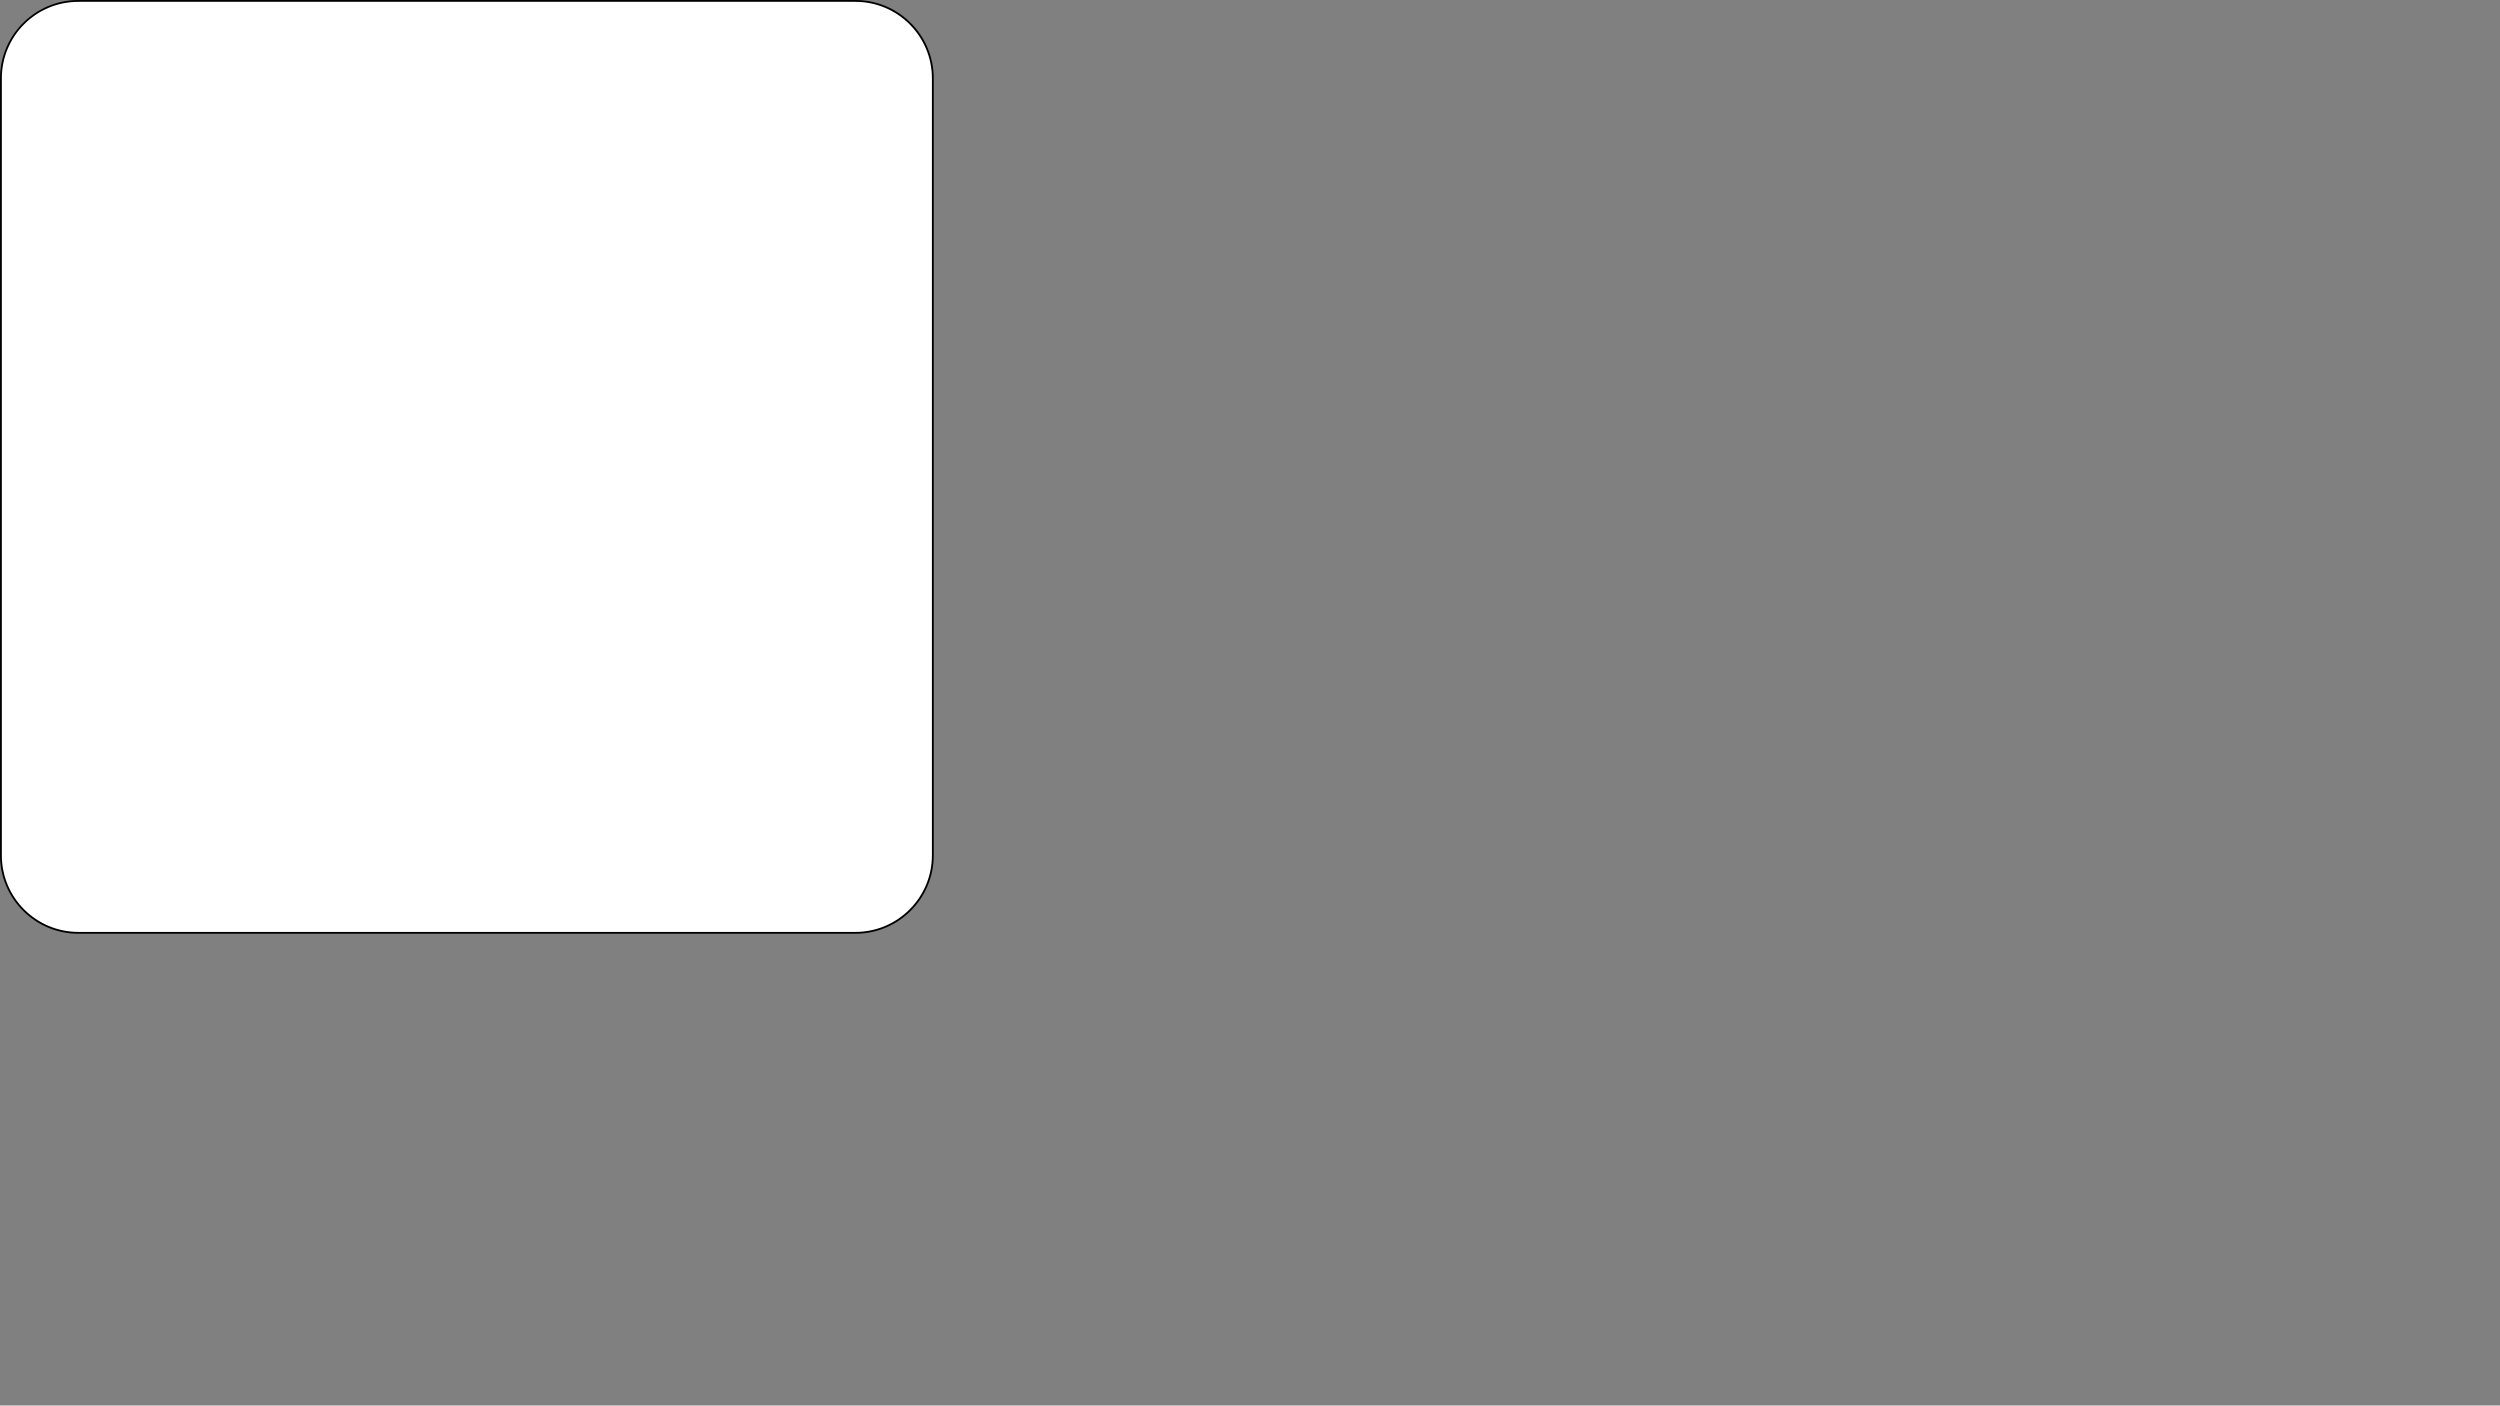 <?xml version="1.0" encoding="utf-8"?>
<!-- Generator: Adobe Illustrator 26.5.0, SVG Export Plug-In . SVG Version: 6.00 Build 0)  -->
<svg version="1.1" id="Layer_1" xmlns="http://www.w3.org/2000/svg" xmlns:xlink="http://www.w3.org/1999/xlink" x="0px" y="0px"
	 width="1366px" height="768px" viewBox="0 0 1366 768" style="enable-background:new 0 0 1366 768;" xml:space="preserve">
<rect x="0" y="0" width="1366" height="768" fill="#808080" stroke="none"/>
<style type="text/css">
	.st0{fill:#FFFFFF;}
</style>
<g>
	<path class="st0" d="M42.8,509.7c-23.3,0-42.3-19-42.3-42.3V42.8c0-23.3,19-42.3,42.3-42.3h424.6c23.3,0,42.3,19,42.3,42.3v424.6
		c0,23.3-19,42.3-42.3,42.3H42.8z"/>
	<path d="M467.4,1c23,0,41.8,18.7,41.8,41.8v424.6c0,23-18.7,41.8-41.8,41.8H42.8c-23,0-41.8-18.7-41.8-41.8V42.8
		C1,19.7,19.7,1,42.8,1H467.4 M467.4,0H42.8C19.2,0,0,19.2,0,42.8v424.6c0,23.6,19.2,42.8,42.8,42.8h424.6
		c23.6,0,42.8-19.2,42.8-42.8V42.8C510.2,19.2,491.1,0,467.4,0L467.4,0z"/>
</g>
</svg>
